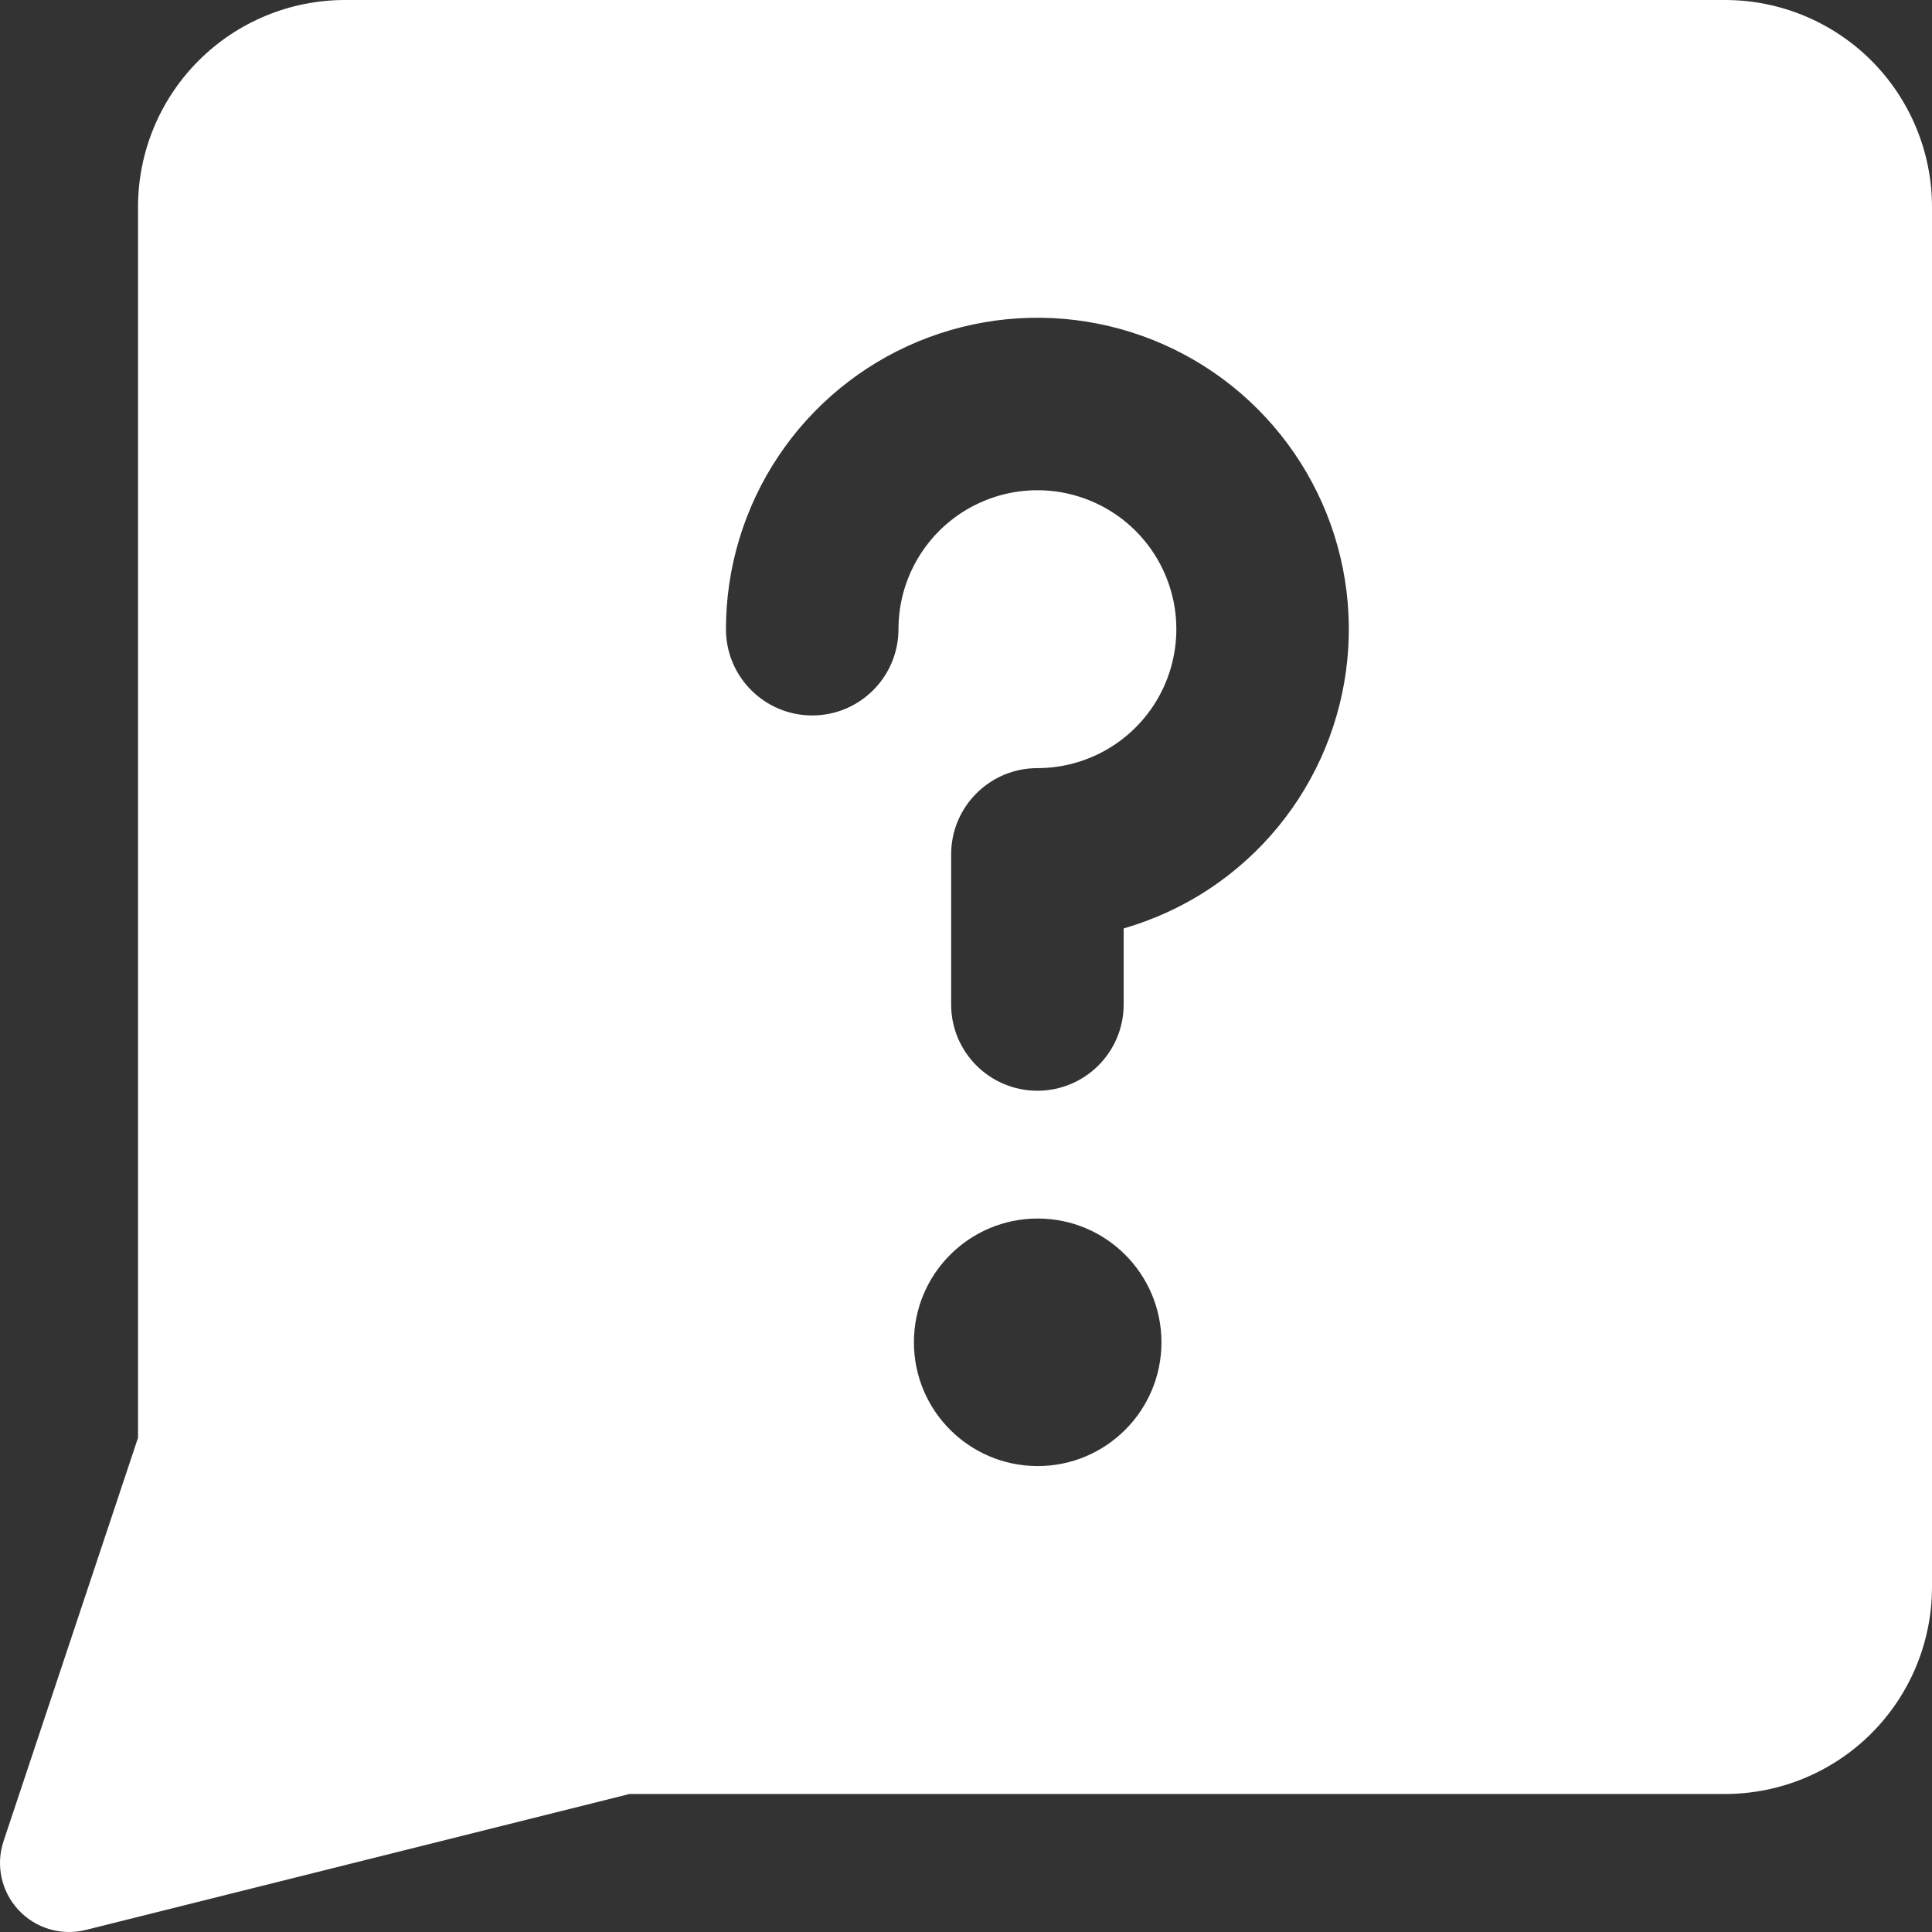 <svg width="48" height="48" viewBox="0 0 48 48" fill="none" xmlns="http://www.w3.org/2000/svg">
<rect x="0" y="0" width="48" height="48" fill="#333333" stroke="none"/>
<g clip-path="url(#clip0_352_25)">
<path fill-rule="evenodd" clip-rule="evenodd" d="M4.935 1.506C5.899 0.542 7.208 0 8.571 0H42.857C44.221 0 45.529 0.542 46.494 1.506C47.458 2.471 48 3.779 48 5.143V39.429C48 40.792 47.458 42.101 46.494 43.065C45.529 44.03 44.221 44.571 42.857 44.571H15.64L2.13 47.949C1.523 48.1 0.882 47.91 0.457 47.45C0.031 46.991 -0.11 46.337 0.088 45.744L3.429 35.722V5.143C3.429 3.779 3.97 2.471 4.935 1.506ZM24.453 12.443C25.084 12.181 25.778 12.113 26.447 12.246C27.117 12.38 27.732 12.708 28.215 13.191C28.698 13.674 29.026 14.289 29.16 14.959C29.293 15.628 29.224 16.322 28.963 16.953C28.702 17.584 28.259 18.123 27.692 18.502C27.124 18.881 26.456 19.084 25.774 19.084C24.59 19.084 23.631 20.043 23.631 21.227V24.957C23.631 26.14 24.59 27.099 25.774 27.099C26.957 27.099 27.917 26.14 27.917 24.957V23.067C28.678 22.847 29.406 22.511 30.073 22.066C31.345 21.215 32.337 20.007 32.922 18.593C33.508 17.179 33.661 15.623 33.363 14.122C33.064 12.621 32.327 11.243 31.245 10.161C30.163 9.078 28.784 8.342 27.283 8.043C25.782 7.744 24.227 7.898 22.813 8.483C21.399 9.069 20.19 10.061 19.34 11.333C18.49 12.606 18.036 14.102 18.036 15.632C18.036 16.815 18.995 17.775 20.179 17.775C21.362 17.775 22.322 16.815 22.322 15.632C22.322 14.949 22.524 14.282 22.904 13.714C23.283 13.146 23.822 12.704 24.453 12.443ZM25.774 36.424C24.079 36.42 22.706 35.045 22.706 33.349C22.706 31.651 24.082 30.274 25.781 30.274L25.788 30.274C27.483 30.277 28.856 31.653 28.856 33.349C28.856 35.047 27.479 36.424 25.781 36.424H25.774Z" fill="white"/>
</g>
<defs>
<clipPath id="clip0_352_25">
<rect width="48" height="48" fill="white"/>
</clipPath>
</defs>
</svg>
